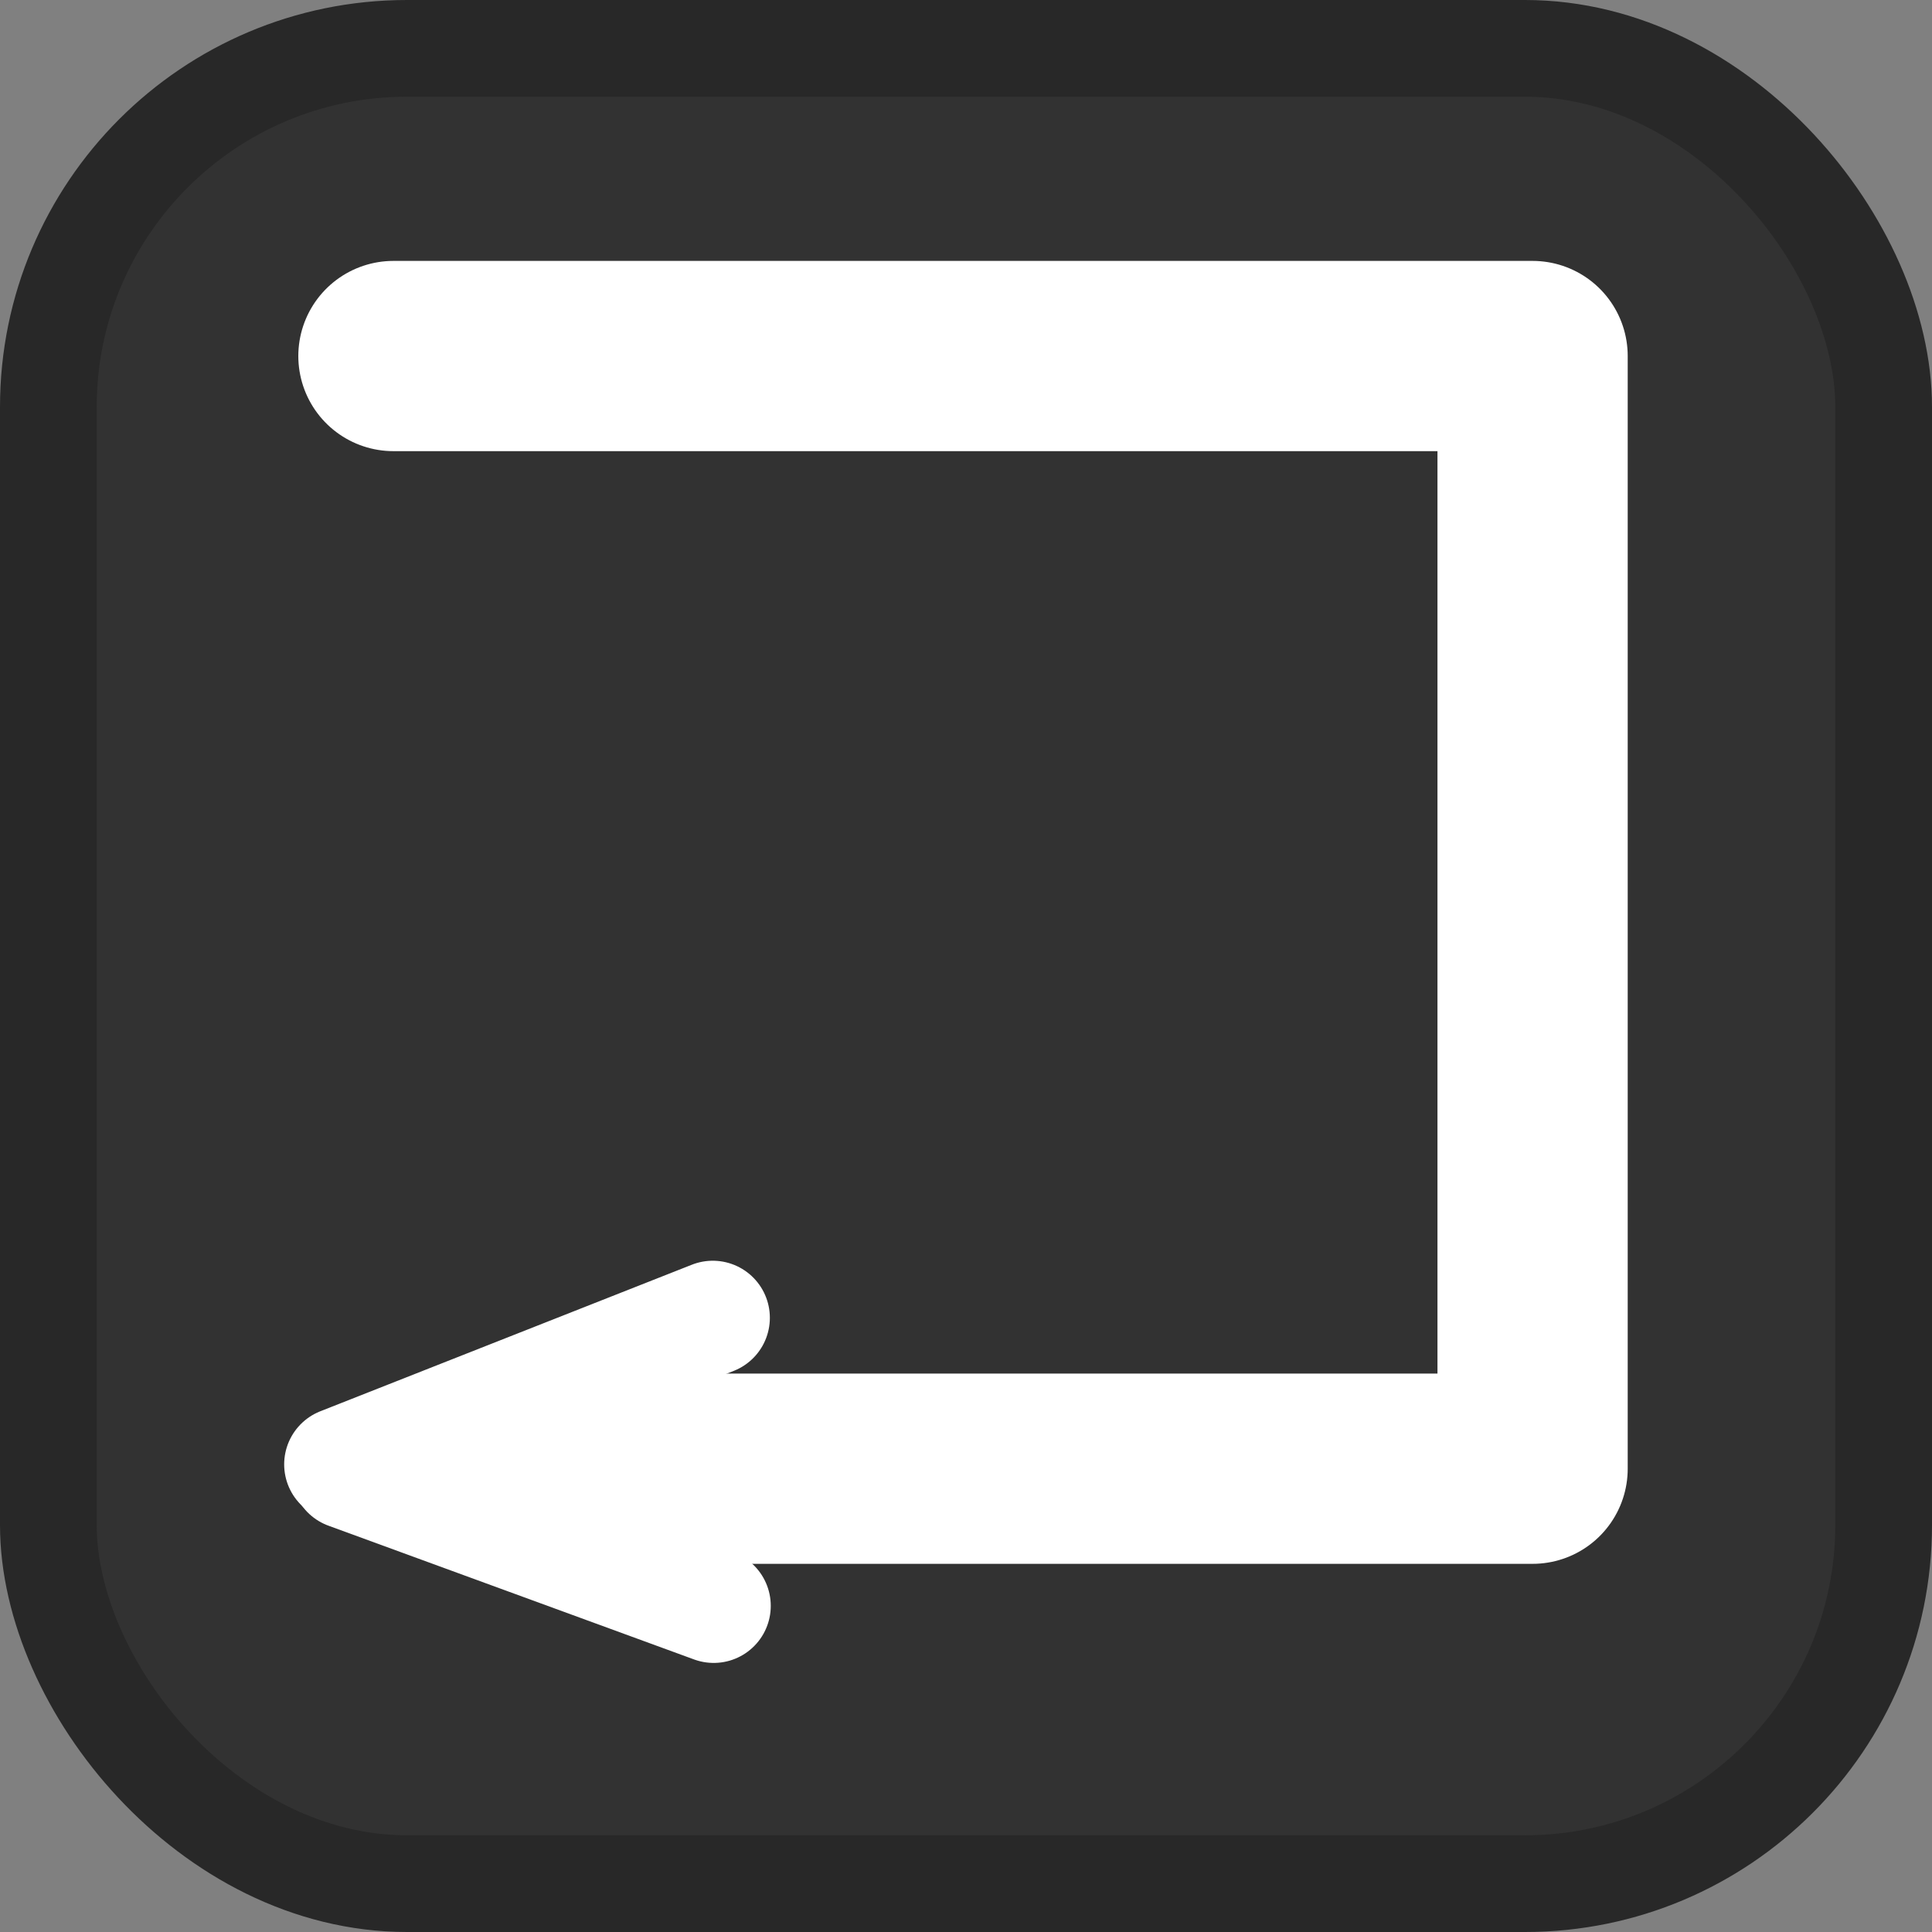 <?xml version="1.0" encoding="UTF-8" standalone="no"?>
<!-- Created with Inkscape (http://www.inkscape.org/) -->

<svg
   xmlns:dc="http://purl.org/dc/elements/1.1/"
   xmlns:cc="http://creativecommons.org/ns#"
   xmlns:rdf="http://www.w3.org/1999/02/22-rdf-syntax-ns#"
   xmlns:svg="http://www.w3.org/2000/svg"
   xmlns="http://www.w3.org/2000/svg"
   xmlns:sodipodi="http://sodipodi.sourceforge.net/DTD/sodipodi-0.dtd"
   xmlns:inkscape="http://www.inkscape.org/namespaces/inkscape"
   version="1.1"
   width="64"
   height="64"
   id="svg4110"
   inkscape:version="0.48.4 r9939"
   sodipodi:docname="rep_all.svg">
  <rect width="100%" height="100%" fill="#808080" stroke="none"/>
  <sodipodi:namedview
     pagecolor="#ffffff"
     bordercolor="#666666"
     borderopacity="1"
     objecttolerance="10"
     gridtolerance="10"
     guidetolerance="10"
     inkscape:pageopacity="0"
     inkscape:pageshadow="2"
     inkscape:window-width="840"
     inkscape:window-height="480"
     id="namedview7989"
     showgrid="false"
     inkscape:zoom="3.6875"
     inkscape:cx="32"
     inkscape:cy="32"
     inkscape:window-x="0"
     inkscape:window-y="25"
     inkscape:window-maximized="0"
     inkscape:current-layer="svg4110" />
  <defs
     id="defs4112" />
  <rect
     style="fill:#323232;fill-opacity:1;stroke:#282828;stroke-width:3.204;stroke-linecap:round;stroke-miterlimit:4;stroke-opacity:1;stroke-dasharray:none"
     id="rect4059"
     y="1.602"
     x="1.602"
     ry="11.88"
     height="60.796"
     width="60.796" />
  <path
     d="m 13.033,11.794 37.736,0 c 0,17.992 0,36.859 0,36.859 l -34.887,0"
     id="path4174-5"
     style="fill:none;stroke:#ffffff;stroke-width:6.302;stroke-linecap:round;stroke-linejoin:round;stroke-miterlimit:4;stroke-opacity:1;stroke-dasharray:none"
     inkscape:connector-curvature="0" />
  <path
     d="M 11.304,48.509 23.612,43.654"
     id="path4180-0"
     style="fill:none;stroke:#ffffff;stroke-width:3.781;stroke-linecap:round;stroke-linejoin:round;stroke-miterlimit:4;stroke-opacity:1;stroke-dasharray:none"
     inkscape:connector-curvature="0" />
  <path
     d="m 11.53,48.765 12.112,4.431"
     id="path4180-7-7"
     style="fill:none;stroke:#ffffff;stroke-width:3.781;stroke-linecap:round;stroke-linejoin:round;stroke-miterlimit:4;stroke-opacity:1;stroke-dasharray:none"
     inkscape:connector-curvature="0" />
</svg>
